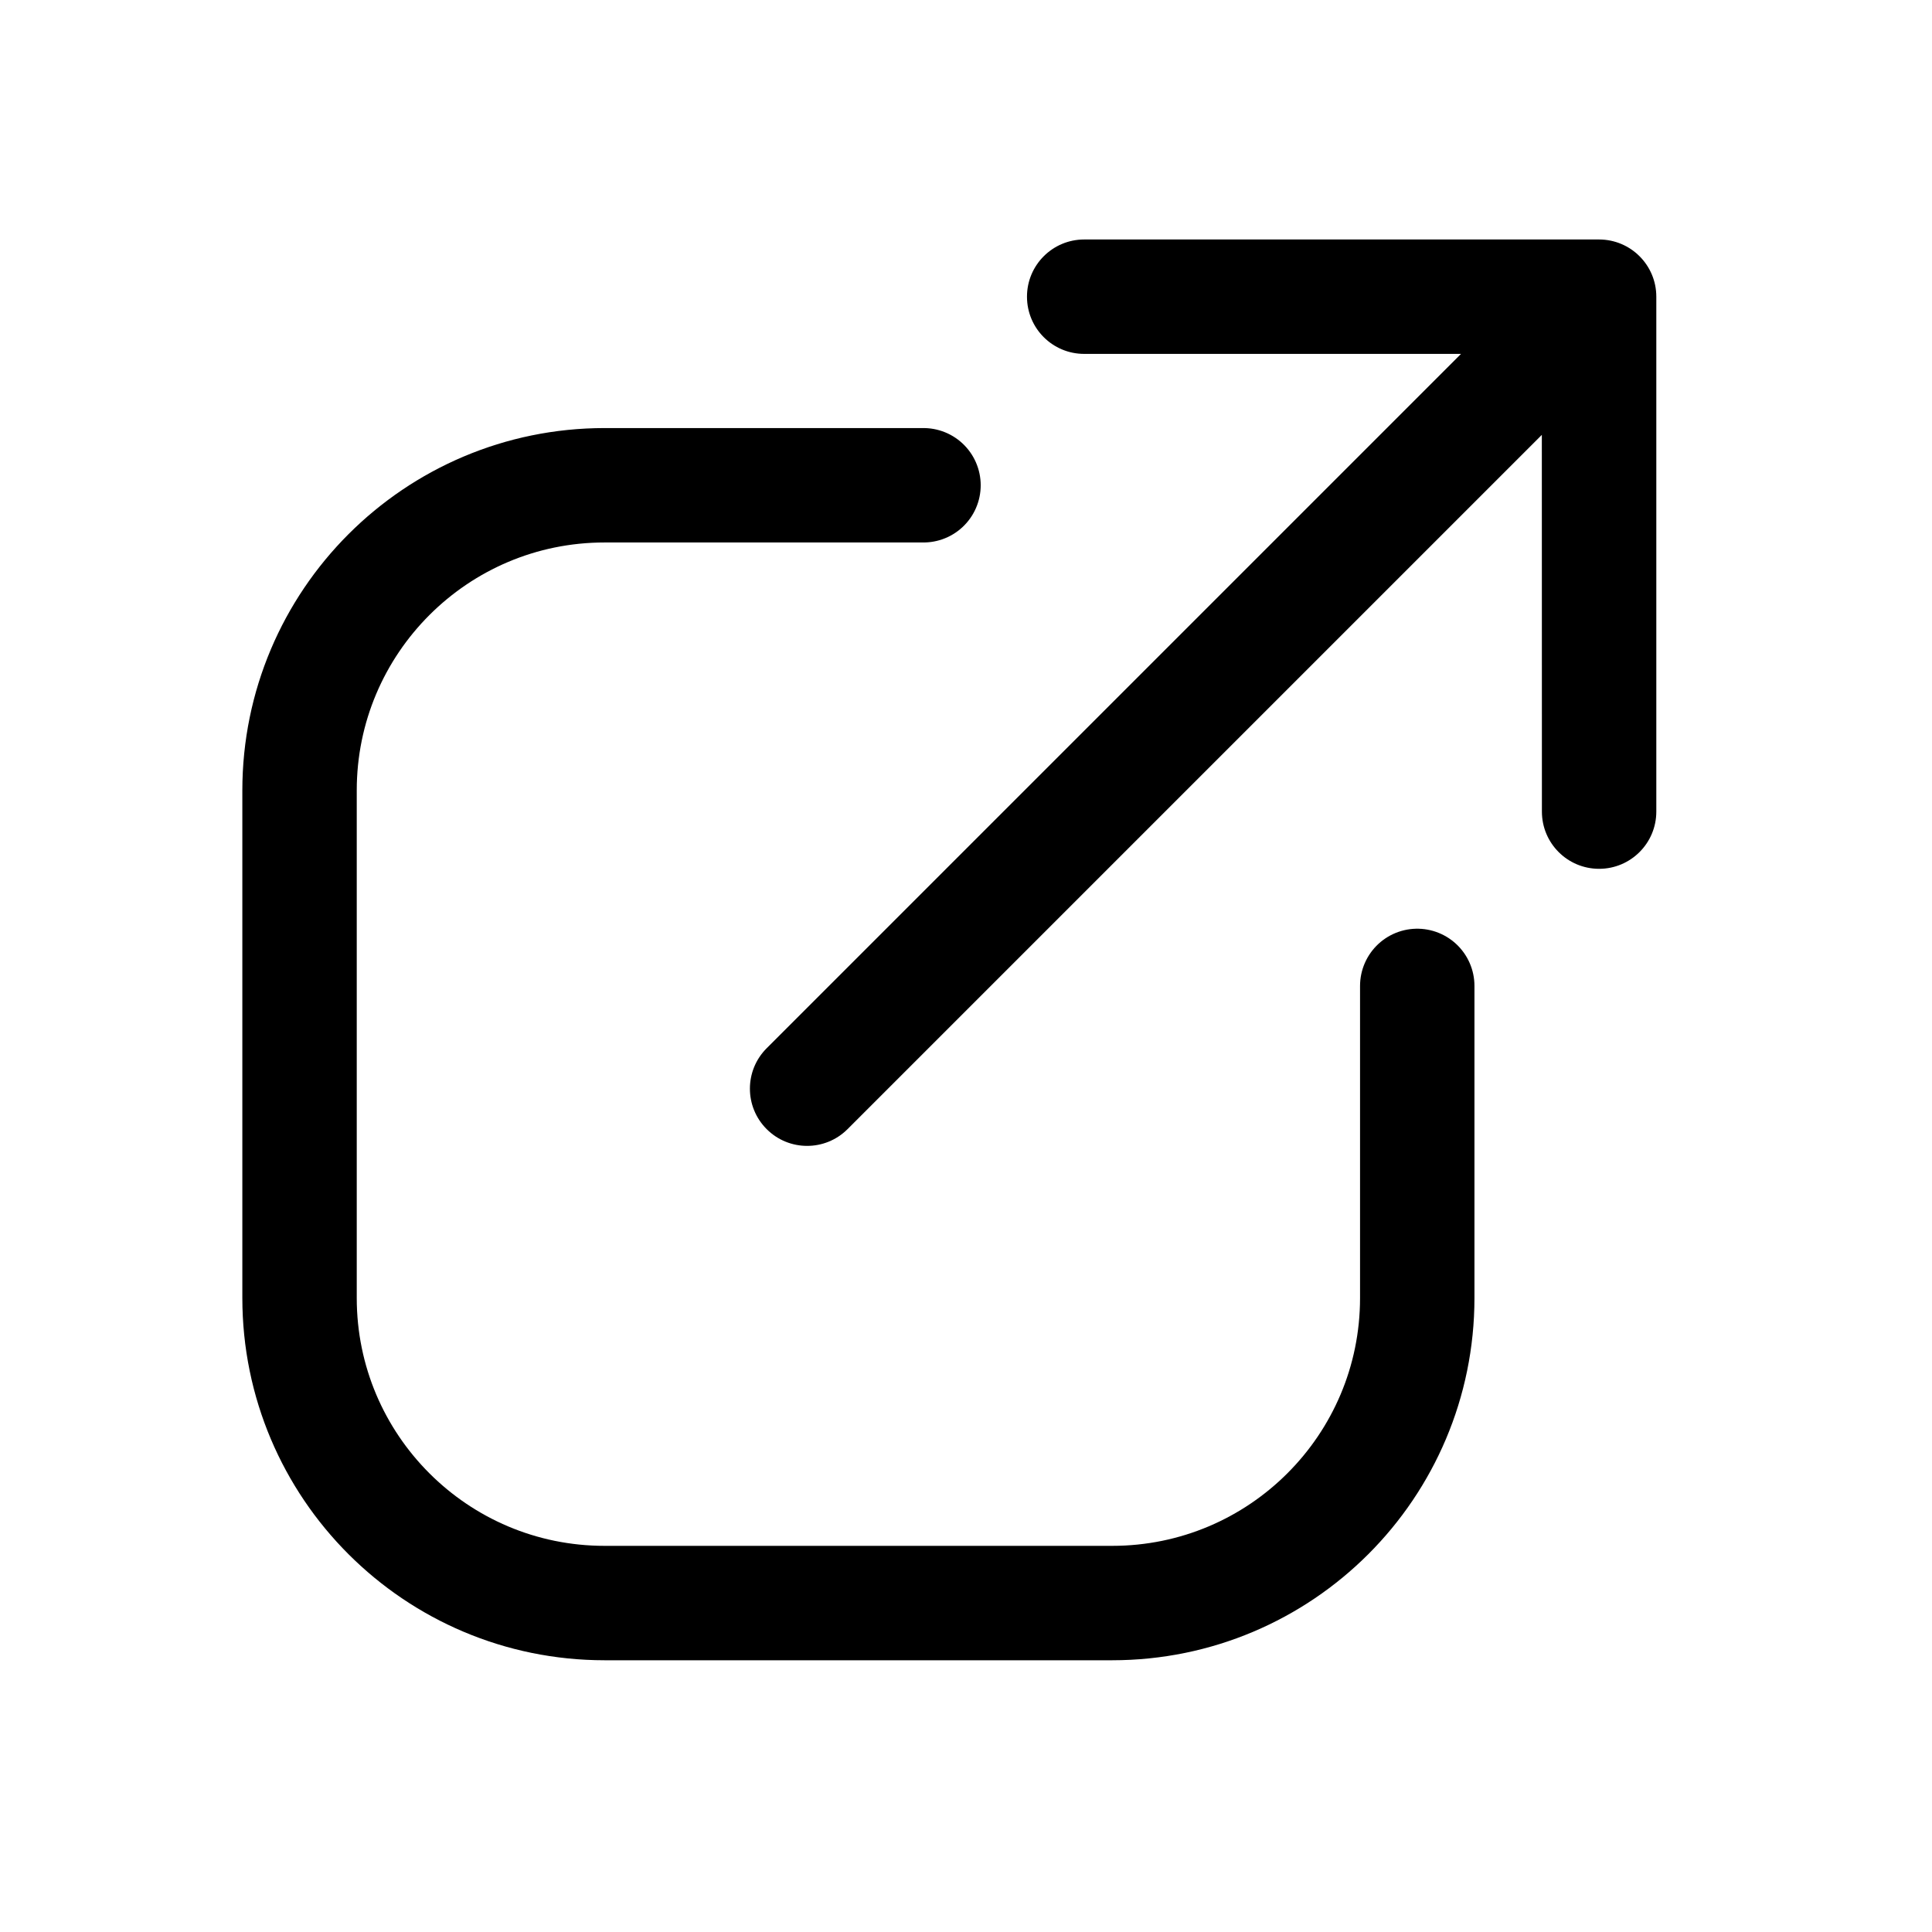 <svg width="23" height="23" viewBox="0 0 23 23" fill="none" xmlns="http://www.w3.org/2000/svg">
<path d="M10.994 5.777H7.198C5.192 5.777 3.566 7.404 3.566 9.41V15.452C3.566 17.458 5.192 19.084 7.198 19.084H13.24C15.246 19.084 16.872 17.458 16.872 15.452V11.737" stroke="black" stroke-width="1.362" stroke-linecap="round"/>
<path d="M9.127 12.479C8.861 12.745 8.861 13.176 9.127 13.442C9.393 13.708 9.824 13.708 10.09 13.442L9.127 12.479ZM19.718 3.532C19.718 3.156 19.413 2.851 19.036 2.851L12.907 2.851C12.531 2.851 12.226 3.156 12.226 3.532C12.226 3.909 12.531 4.213 12.907 4.213L18.355 4.213L18.356 9.662C18.356 10.038 18.66 10.343 19.037 10.343C19.413 10.343 19.718 10.038 19.718 9.662L19.718 3.532ZM10.09 13.442L19.518 4.014L18.555 3.051L9.127 12.479L10.09 13.442Z" fill="black"/>
</svg>

